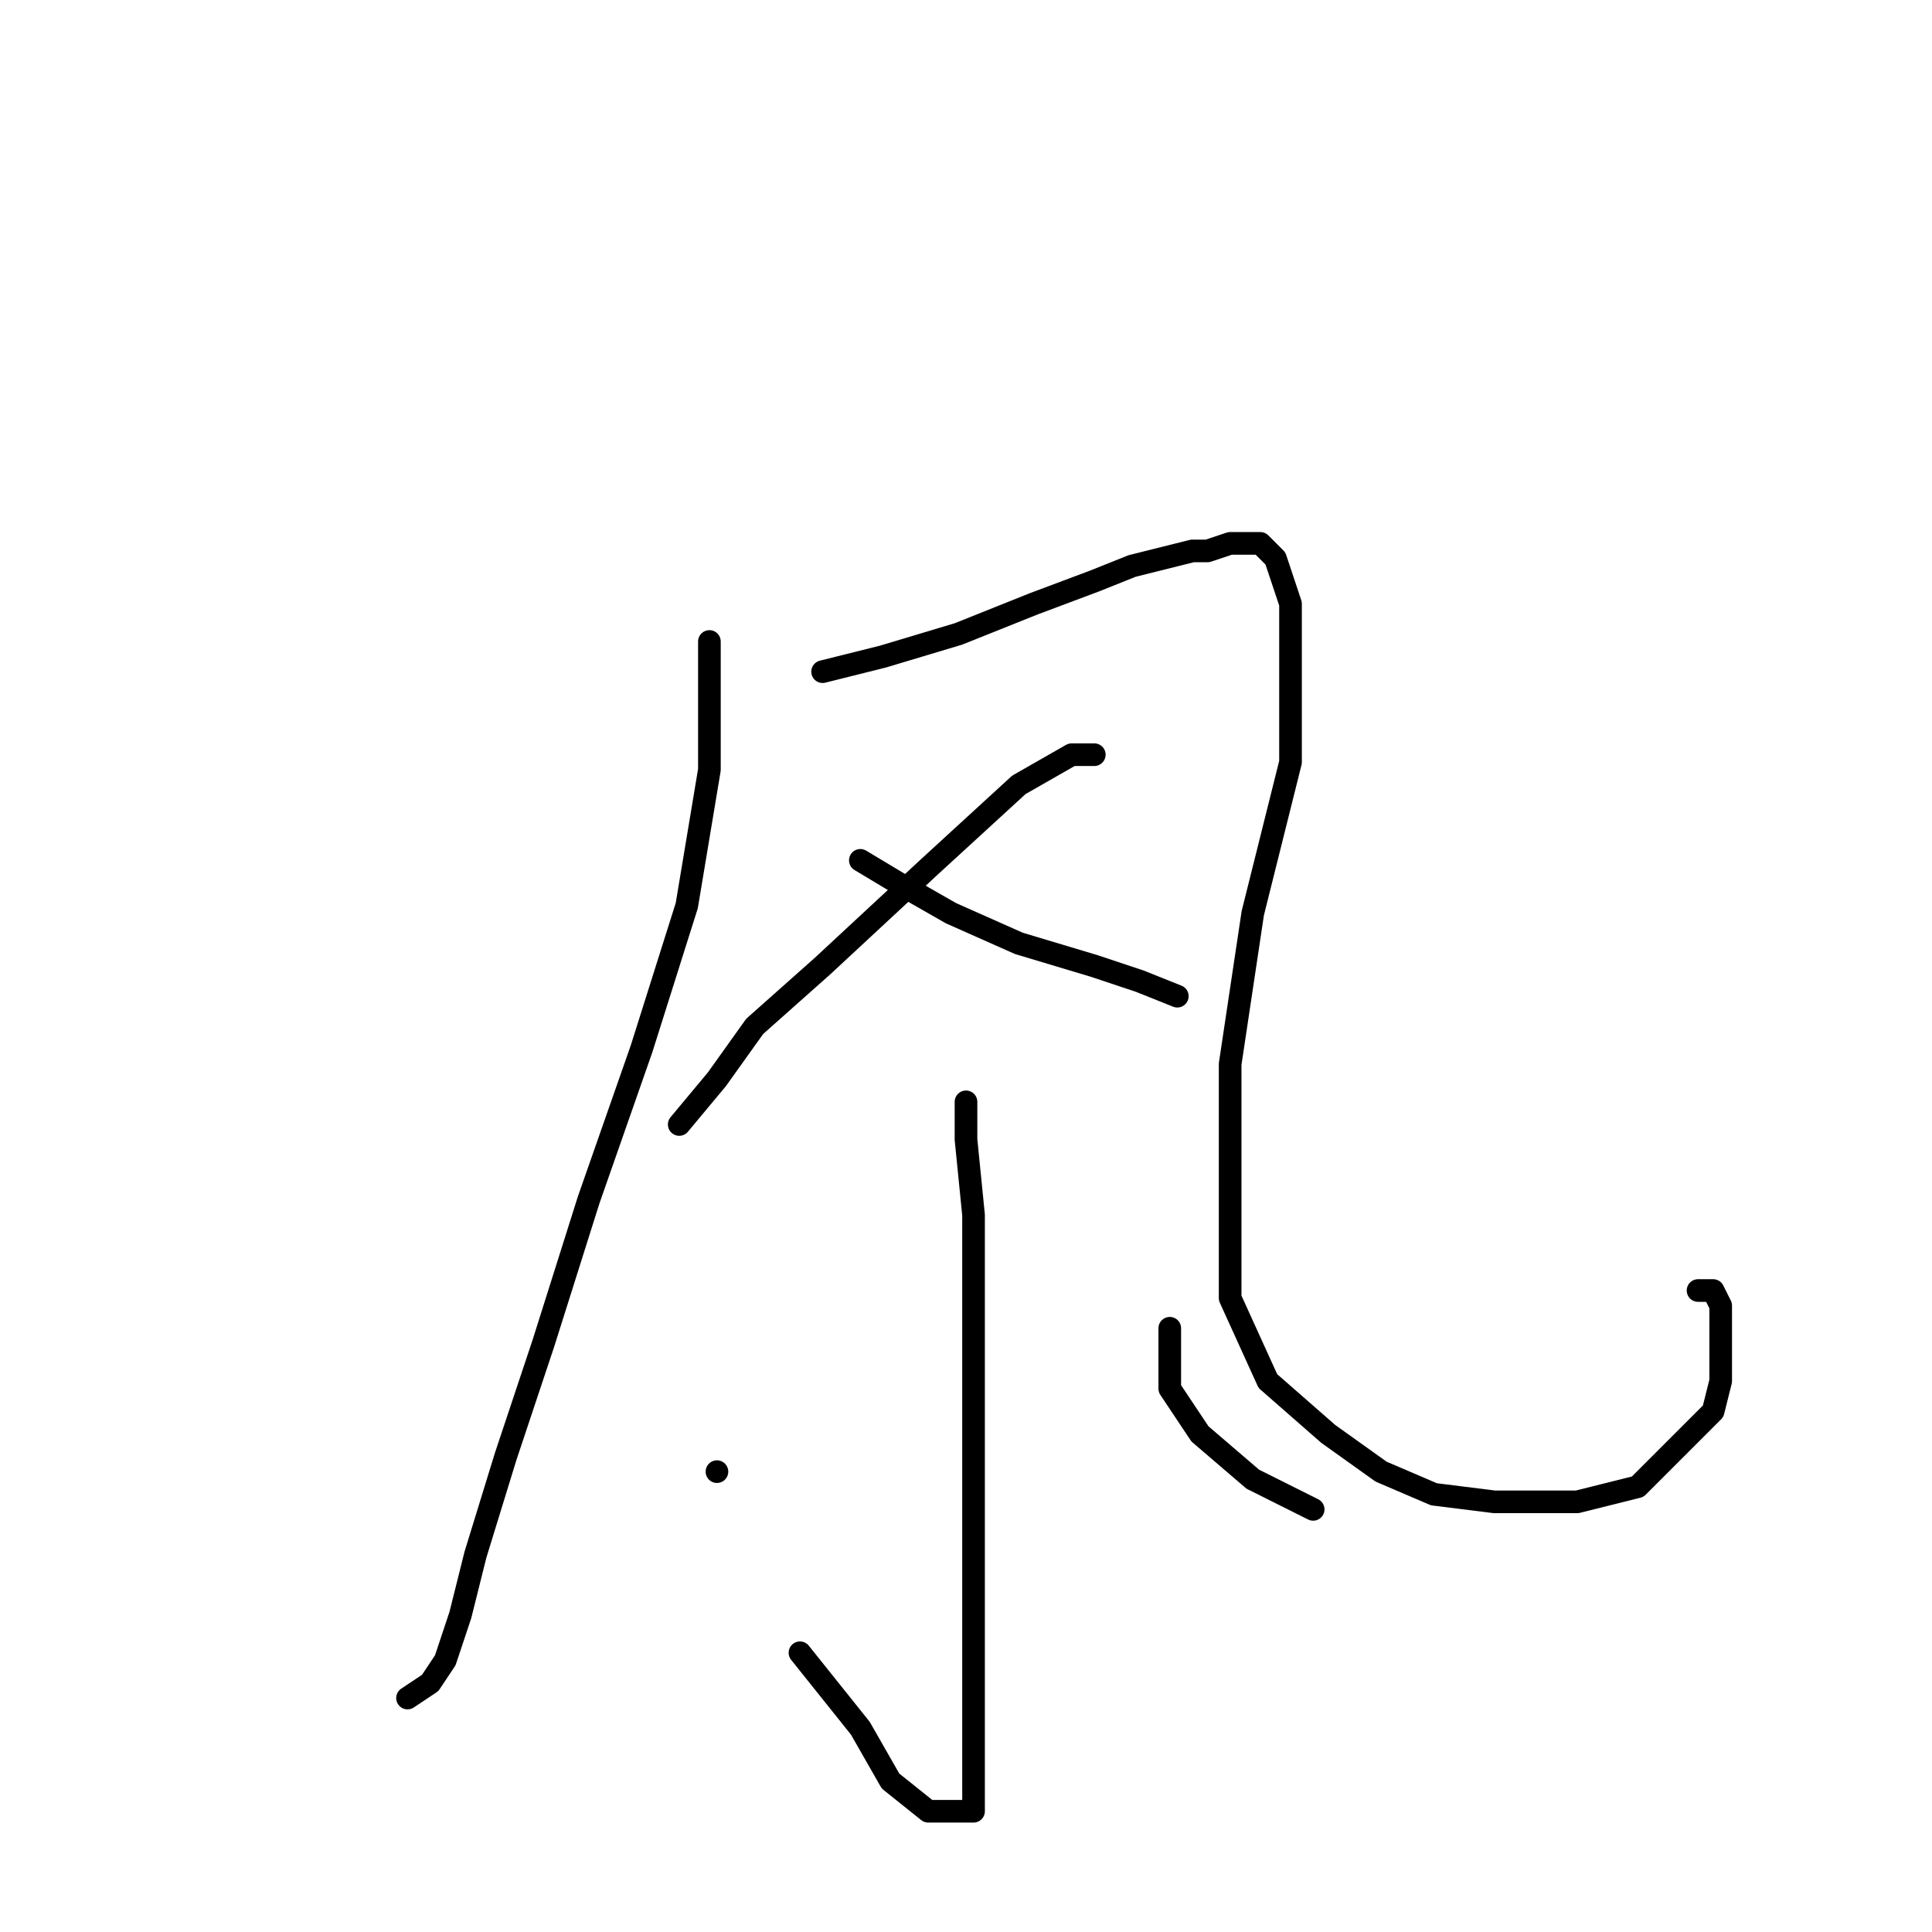 <?xml version="1.0" standalone="no"?>
    <svg width="256" height="256" xmlns="http://www.w3.org/2000/svg" version="1.1">
    <polyline stroke="black" stroke-width="3" stroke-linecap="round" fill="transparent" stroke-linejoin="round" points="94 85 94 92 94 102 91 120 85 139 78 159 72 178 67 193 63 206 61 214 59 220 57 223 54 225 54 225 " />
        <polyline stroke="black" stroke-width="3" stroke-linecap="round" fill="transparent" stroke-linejoin="round" points="109 89 117 87 127 84 137 80 145 77 150 75 154 74 158 73 160 73 163 72 165 72 167 72 169 74 171 80 171 87 171 101 166 121 163 141 163 157 163 172 168 183 176 190 183 195 190 198 198 199 209 199 217 197 223 191 227 187 228 183 228 177 228 173 227 171 225 171 225 171 " />
        <polyline stroke="black" stroke-width="3" stroke-linecap="round" fill="transparent" stroke-linejoin="round" points="145 100 142 100 135 104 123 115 109 128 100 136 95 143 90 149 90 149 " />
        <polyline stroke="black" stroke-width="3" stroke-linecap="round" fill="transparent" stroke-linejoin="round" points="114 114 119 117 126 121 135 125 145 128 151 130 156 132 156 132 " />
        <polyline stroke="black" stroke-width="3" stroke-linecap="round" fill="transparent" stroke-linejoin="round" points="128 146 128 151 129 161 129 177 129 193 129 208 129 219 129 227 129 233 129 238 129 240 125 240 123 240 118 236 114 229 106 219 106 219 " />
        <polyline stroke="black" stroke-width="3" stroke-linecap="round" fill="transparent" stroke-linejoin="round" points="95 195 95 195 " />
        <polyline stroke="black" stroke-width="3" stroke-linecap="round" fill="transparent" stroke-linejoin="round" points="155 176 155 184 159 190 166 196 174 200 174 200 " />
        </svg>